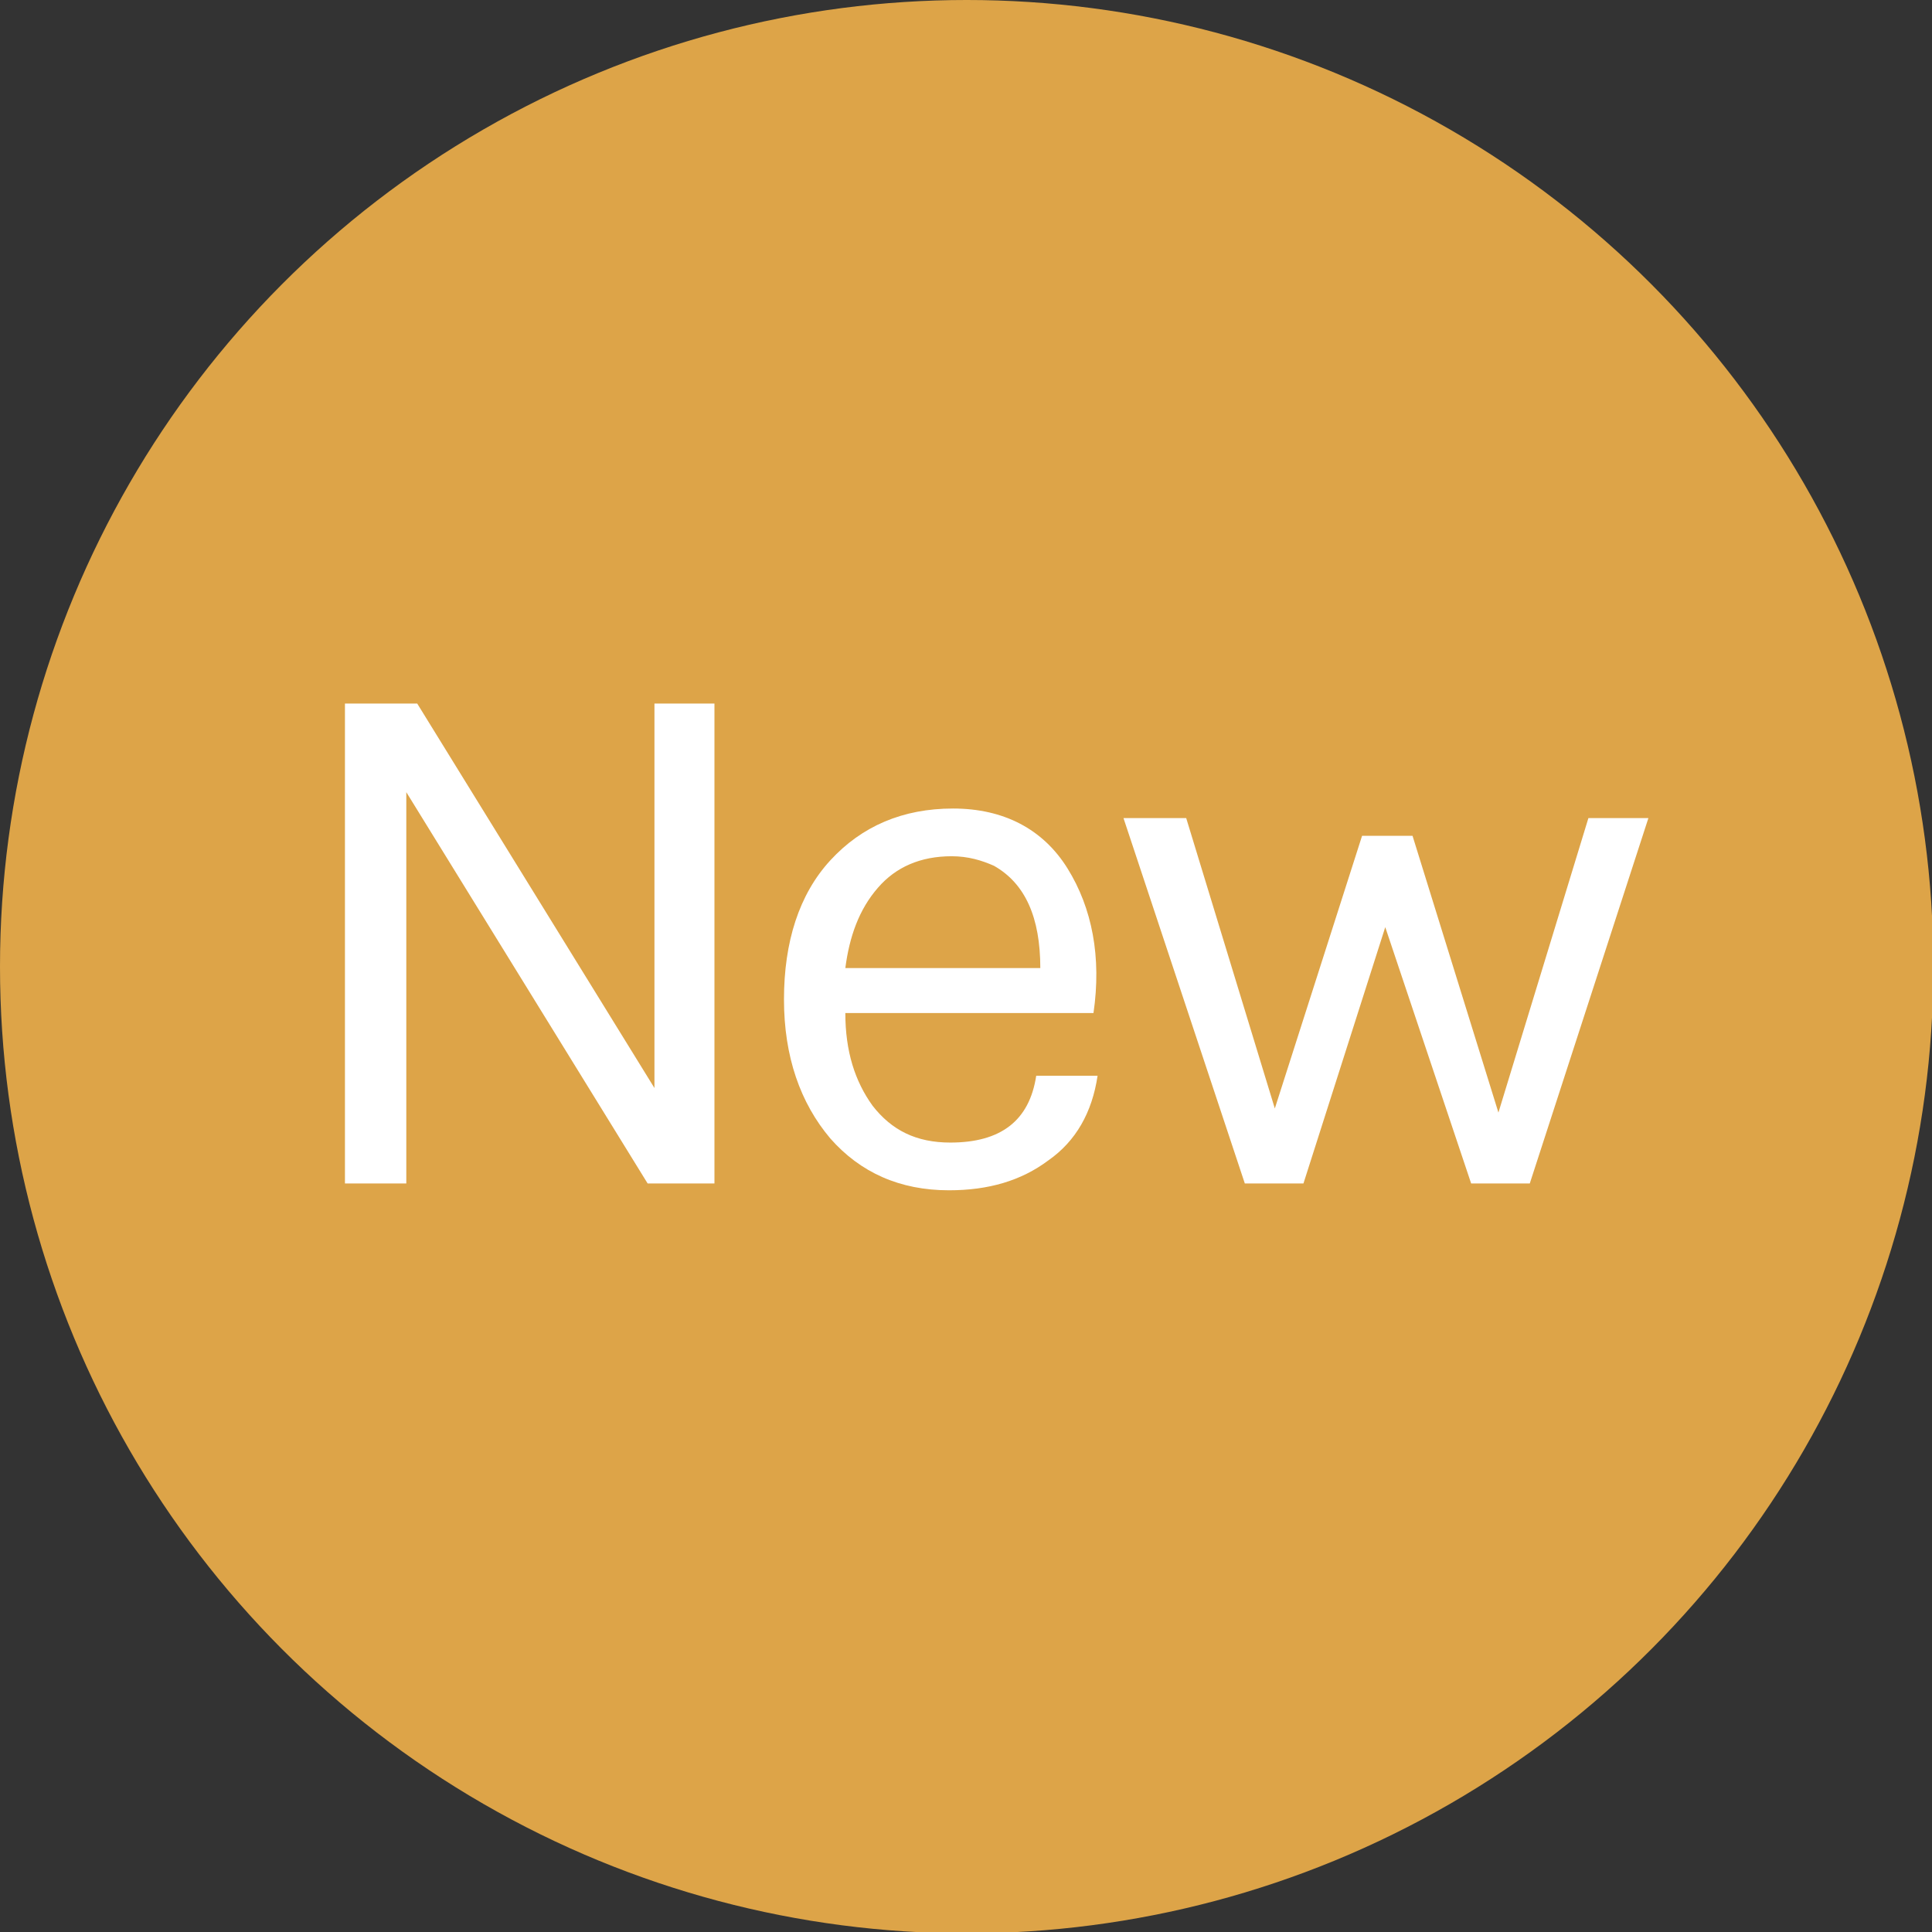 <?xml version="1.0" encoding="utf-8"?>
<!-- Generator: Adobe Illustrator 16.0.3, SVG Export Plug-In . SVG Version: 6.00 Build 0)  -->
<!DOCTYPE svg PUBLIC "-//W3C//DTD SVG 1.1//EN" "http://www.w3.org/Graphics/SVG/1.1/DTD/svg11.dtd">
<svg version="1.1" id="Layer_1" xmlns="http://www.w3.org/2000/svg" xmlns:xlink="http://www.w3.org/1999/xlink" x="0px" y="0px"
	 width="141.7px" height="141.7px" viewBox="0 0 141.7 141.7" style="enable-background:new 0 0 141.7 141.7;" xml:space="preserve"
	>
<rect x="0" y="0" width="141.7" height="141.7" fill="#333333" stroke="none"/>
<style type="text/css">
<![CDATA[
	.st0{fill:#FFFFFF;}
	.st1{fill:#DDA448;}
]]>
</style>
<circle class="st1" cx="70.9" cy="70.9" r="70.9"/>
<g>
	<path class="st0" d="M30.6,51.6L48,79.8V51.6h4.4v35.2h-4.9L29.8,58.1v28.7h-4.5V51.6H30.6z"/>
	<path class="st0" d="M69.7,83.8c3.7,0,5.8-1.6,6.3-4.9h4.5c-0.4,2.7-1.6,4.8-3.6,6.2c-2,1.5-4.4,2.2-7.3,2.2
		c-3.6,0-6.5-1.3-8.7-3.8c-2.2-2.6-3.4-6-3.4-10.2s1.1-7.7,3.4-10.2c2.3-2.5,5.3-3.8,9-3.8s6.6,1.5,8.4,4.4
		c1.8,2.9,2.5,6.5,1.9,10.6H62c0,2.8,0.7,5,2,6.8C65.4,82.9,67.2,83.8,69.7,83.8z M72.9,63.5c-0.9-0.4-1.9-0.7-3.1-0.7
		c-2.3,0-4.1,0.8-5.4,2.3C63,66.7,62.3,68.7,62,71h14.3C76.3,67.3,75.2,64.8,72.9,63.5z"/>
	<path class="st0" d="M87,60l6.5,21.3l6.4-20h3.7l6.3,20.3l6.6-21.6h4.4l-8.7,26.8h-4.3L101.6,68l-6,18.8h-4.3L82.4,60H87z"/>
</g>
</svg>
